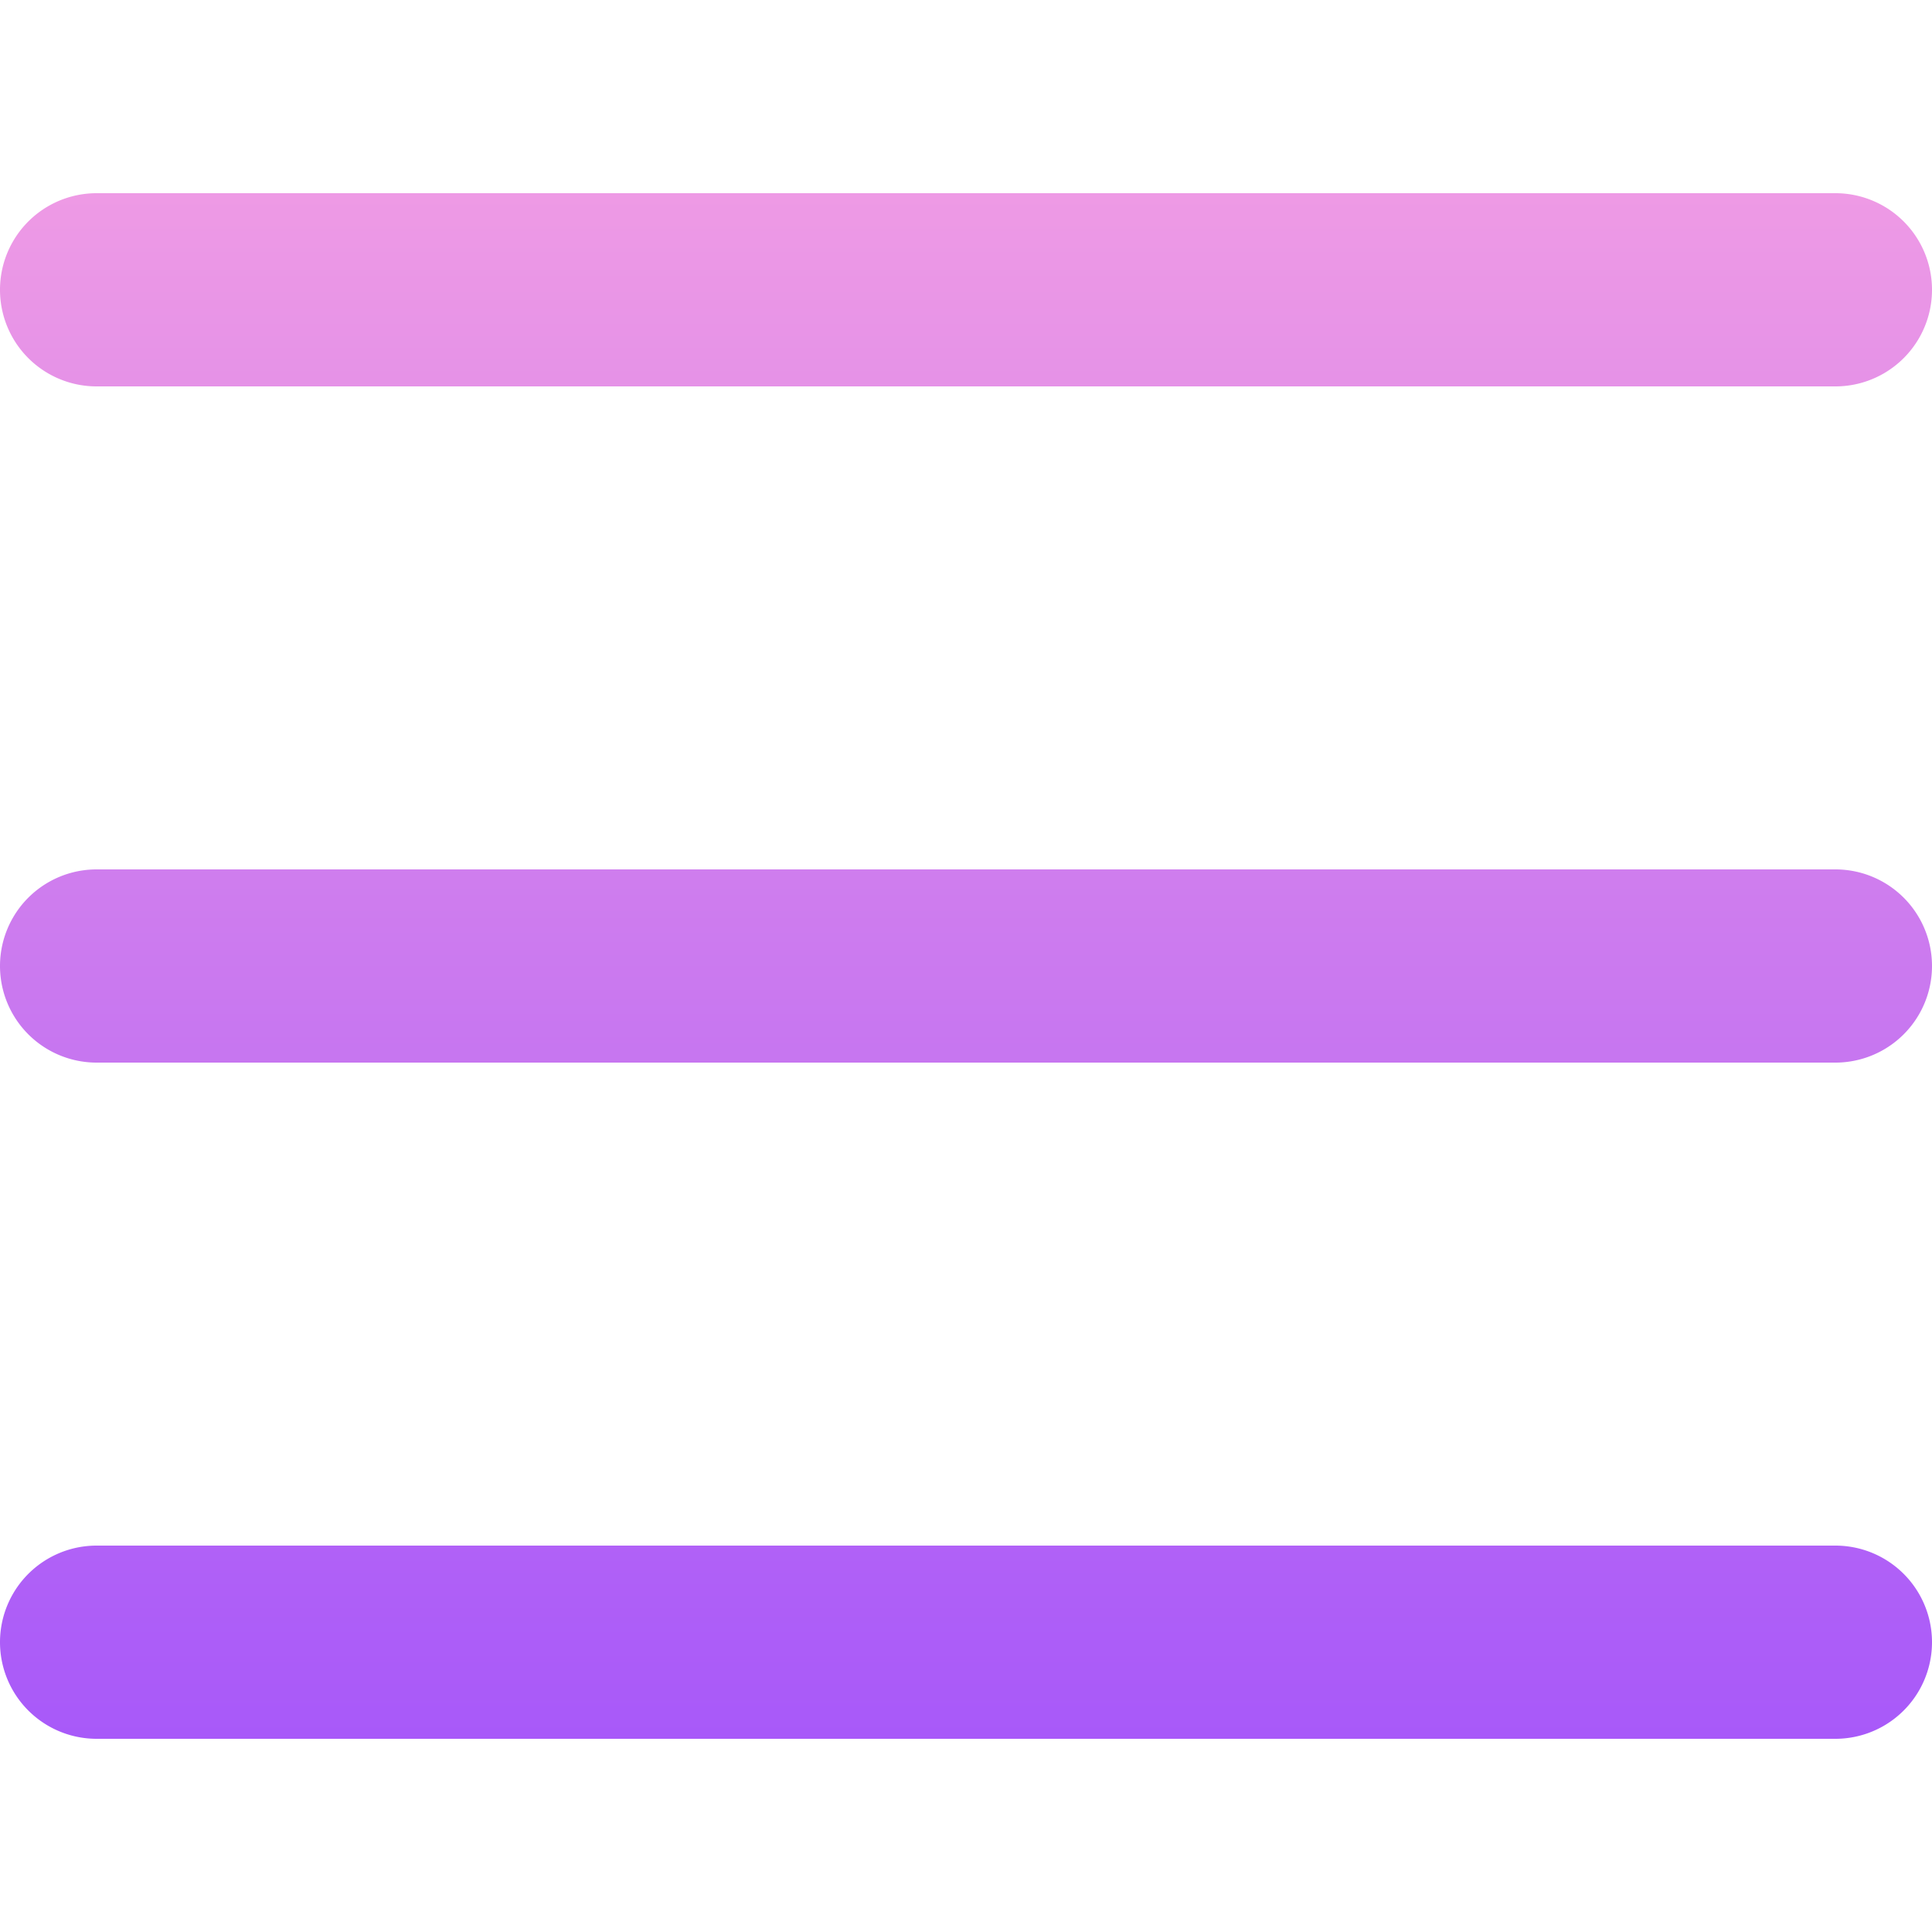 <svg xmlns="http://www.w3.org/2000/svg" version="1.1" xmlns:xlink="http://www.w3.org/1999/xlink" width="512" height="512" x="0" y="0" viewBox="0 0 20 20" style="enable-background:new 0 0 512 512" xml:space="preserve" class=""><g><linearGradient id="a" x1="10" x2="10" y1="2" y2="18" gradientUnits="userSpaceOnUse"><stop stop-opacity="1" stop-color="#ee9ae5" offset="0"></stop><stop stop-opacity="1" stop-color="#a859f9" offset="1"></stop></linearGradient><path fill="url(#a)" d="M19 11H1a1 1 0 0 1 0-2h18a1 1 0 1 1 0 2zm0-7H1a1 1 0 0 1 0-2h18a1 1 0 1 1 0 2zm0 14H1a1 1 0 0 1 0-2h18a1 1 0 0 1 0 2z" opacity="1" data-original="url(#a)" class=""></path></g></svg>